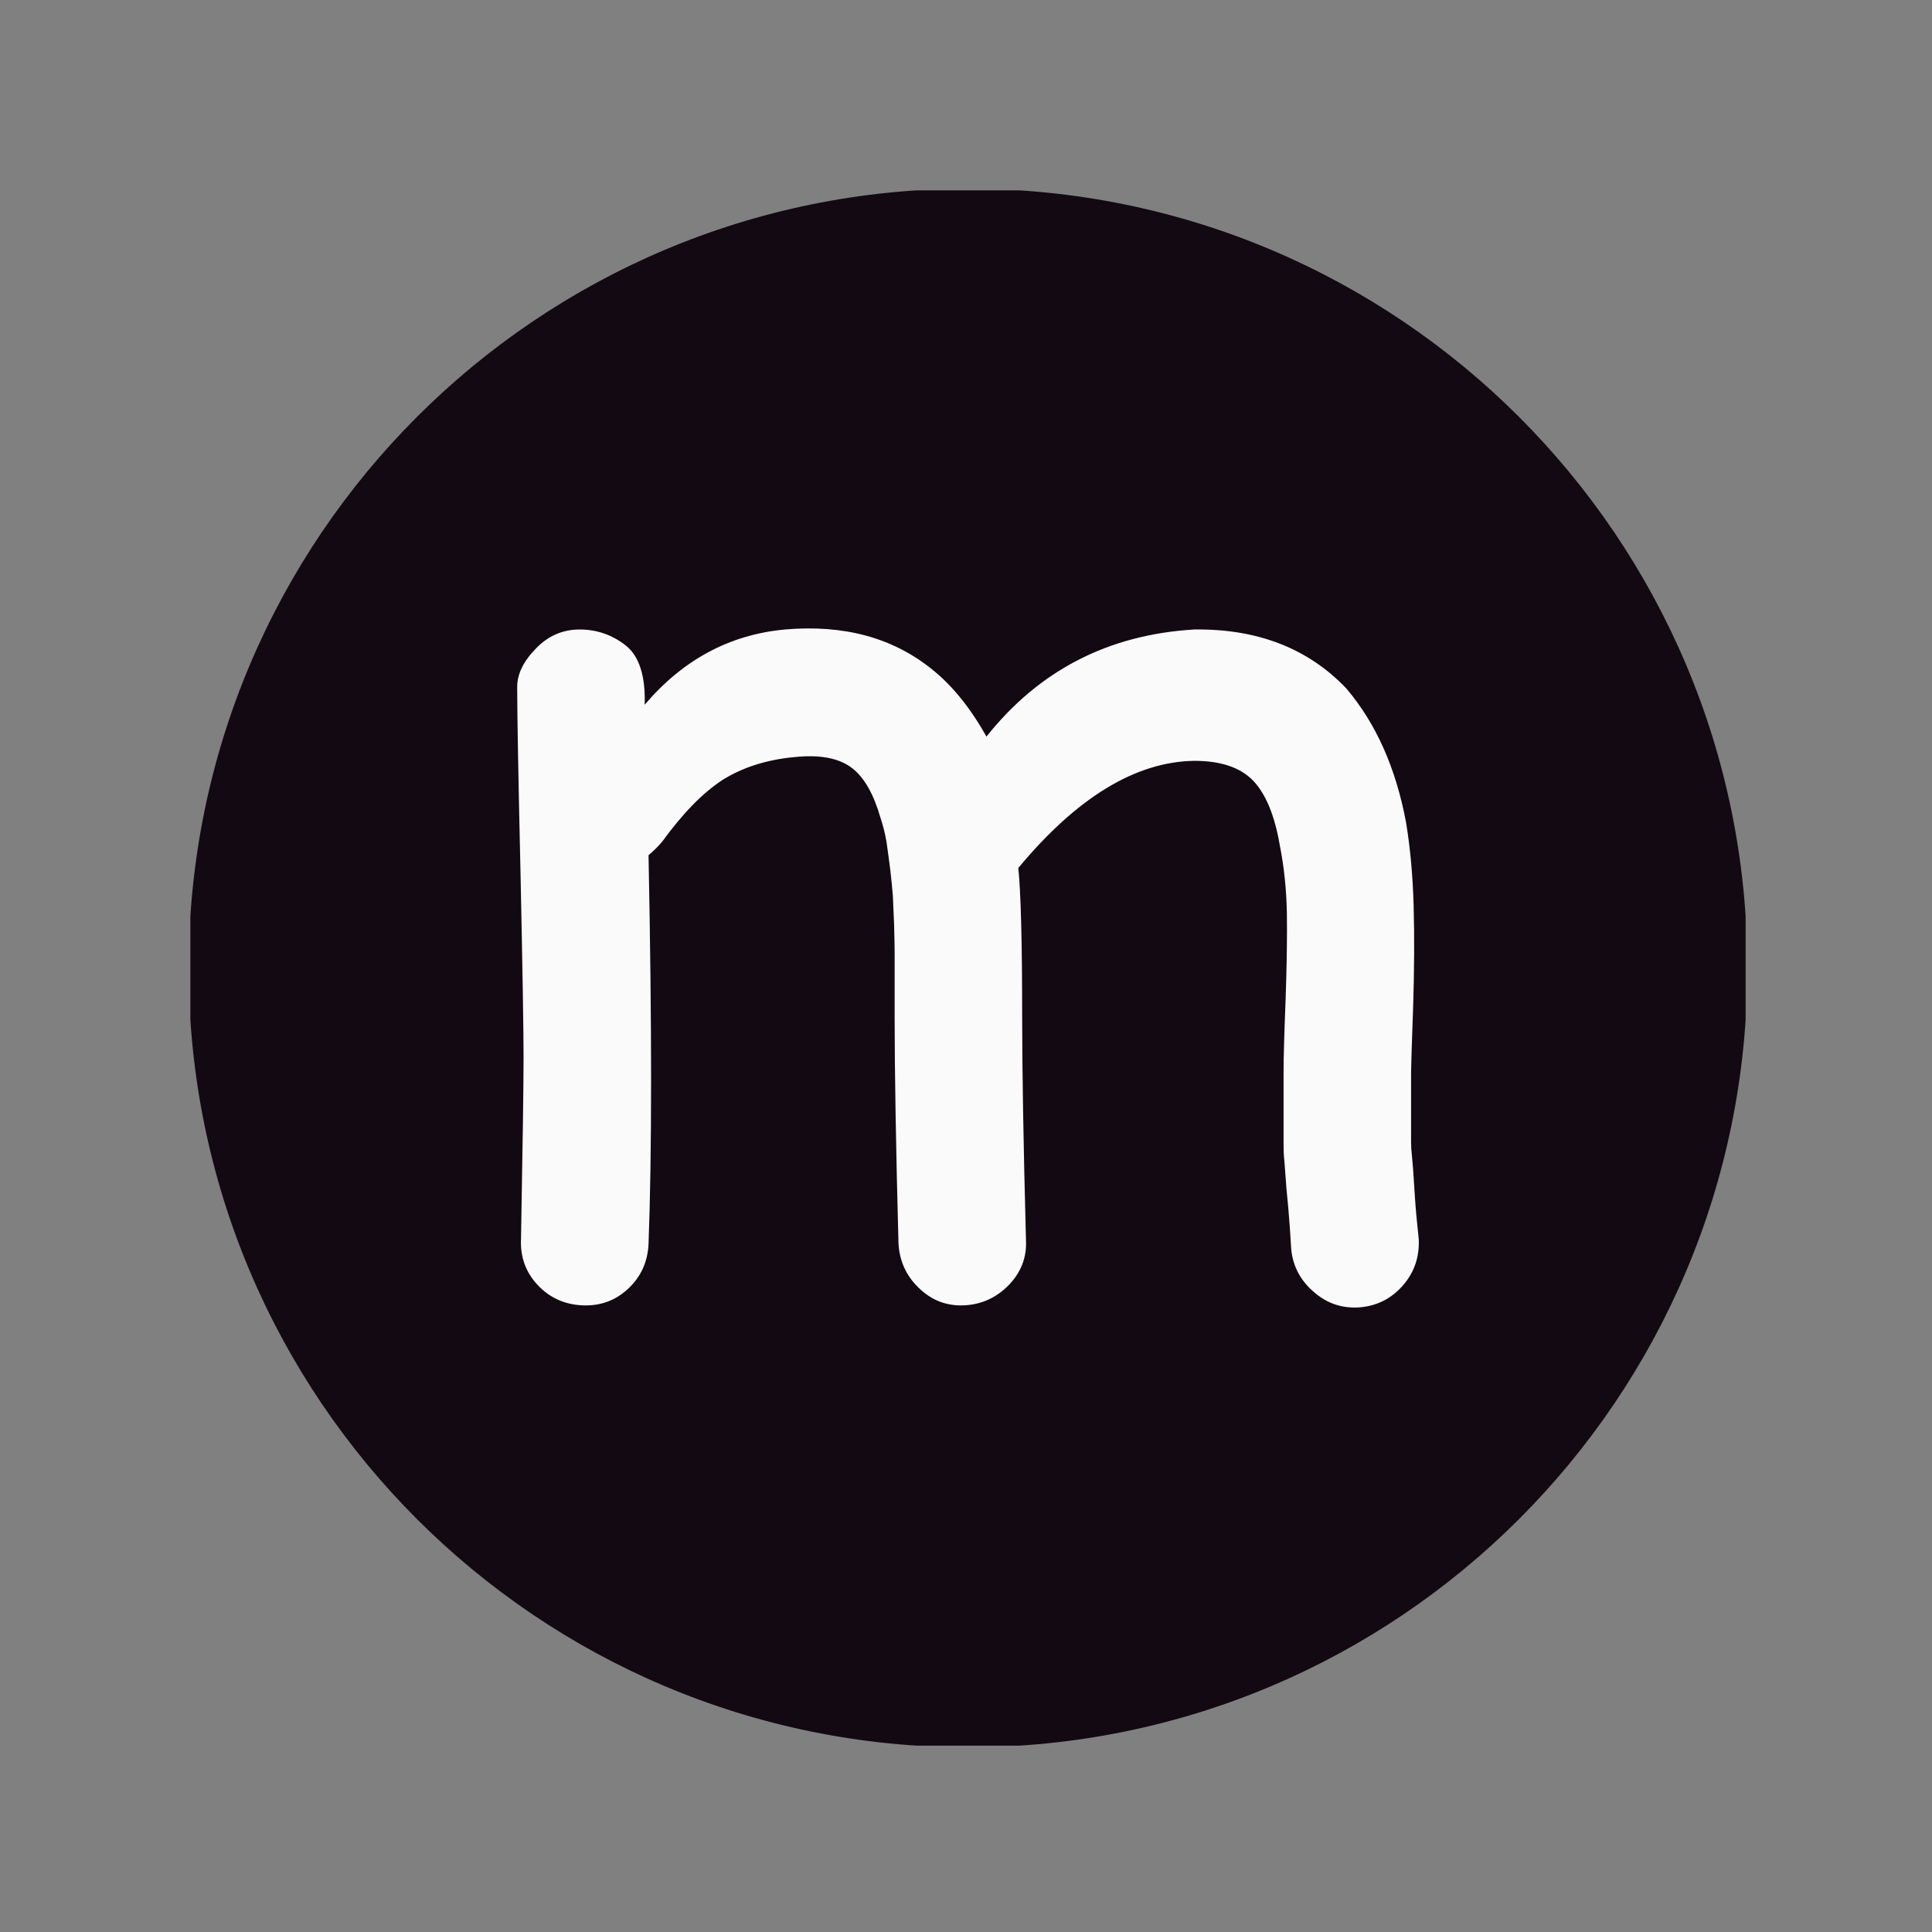 <svg xmlns="http://www.w3.org/2000/svg" version="1.1" xmlns:xlink="http://www.w3.org/1999/xlink" xmlns:svgjs="http://svgjs.dev/svgjs" width="128" height="128" viewBox="0 0 128 128"><rect x="0" y="0" width="128" height="128" fill="#808080" stroke="none"/><g transform="matrix(0.805,0,0,0.805,12.613,12.613)"><svg viewBox="0 0 142 142" data-background-color="#fafafa" preserveAspectRatio="xMidYMid meet" height="128" width="128" xmlns="http://www.w3.org/2000/svg" xmlns:xlink="http://www.w3.org/1999/xlink"><g id="tight-bounds" transform="matrix(1,0,0,1,-0.156,-0.156)"><svg viewBox="0 0 142.311 142.311" height="142.311" width="142.311"><g><svg></svg></g><g><svg viewBox="0 0 142.311 142.311" height="142.311" width="142.311"><g><path d="M0 71.155c0-39.298 31.857-71.155 71.155-71.155 39.298 0 71.155 31.857 71.156 71.155 0 39.298-31.857 71.155-71.156 71.156-39.298 0-71.155-31.857-71.155-71.156zM71.155 136.719c36.21 0 65.564-29.354 65.564-65.564 0-36.21-29.354-65.564-65.564-65.563-36.21 0-65.564 29.354-65.563 65.563 0 36.21 29.354 65.564 65.563 65.564z" data-fill-palette-color="tertiary" fill="#130912" stroke="transparent"></path><ellipse rx="68.309" ry="68.309" cx="71.155" cy="71.155" fill="#130912" stroke="transparent" stroke-width="0" fill-opacity="1" data-fill-palette-color="tertiary"></ellipse></g><g transform="matrix(1,0,0,1,29.989,40.153)"><svg viewBox="0 0 82.332 62.004" height="62.004" width="82.332"><g><svg viewBox="0 0 82.332 62.004" height="62.004" width="82.332"><g><svg viewBox="0 0 82.332 62.004" height="62.004" width="82.332"><g id="textblocktransform"><svg viewBox="0 0 82.332 62.004" height="62.004" width="82.332" id="textblock"><g><svg viewBox="0 0 82.332 62.004" height="62.004" width="82.332"><g transform="matrix(1,0,0,1,0,0)"><svg width="82.332" viewBox="3.25 -26.541 35.353 26.628" height="62.004" data-palette-color="#fafafa"><path d="M33.6-2.2L33.6-2.2Q33.55-3.1 33.48-3.88 33.4-4.65 33.38-5.03 33.35-5.4 33.33-5.68 33.3-5.95 33.3-6.3L33.3-6.3 33.3-9.15Q33.3-9.95 33.38-11.98 33.45-14 33.43-15.4 33.4-16.8 33.15-18.05L33.15-18.05Q32.85-19.8 32.1-20.58 31.35-21.35 29.8-21.35L29.8-21.35Q26.35-21.3 22.9-17.15L22.9-17.15Q23.05-15.65 23.05-11.35L23.05-11.35Q23.05-8.2 23.2-2.55L23.2-2.55Q23.25-1.55 22.53-0.8 21.8-0.05 20.78 0 19.75 0.05 19-0.68 18.25-1.4 18.2-2.45L18.2-2.45Q18.05-8.1 18.05-11.35L18.05-11.35 18.05-13.85Q18.05-14.1 18.03-14.9 18-15.7 17.98-16.07 17.95-16.45 17.88-17.07 17.8-17.7 17.73-18.18 17.65-18.65 17.5-19.1L17.5-19.1Q17.1-20.5 16.4-21.05L16.4-21.05Q15.65-21.65 14.15-21.5L14.15-21.5Q12.5-21.35 11.3-20.6L11.3-20.6Q10.15-19.85 8.95-18.2L8.95-18.2Q8.7-17.9 8.4-17.65L8.4-17.65Q8.6-7.65 8.4-2.4L8.4-2.4Q8.35-1.35 7.6-0.65 6.85 0.05 5.8 0 4.75-0.05 4.05-0.8 3.35-1.55 3.4-2.6L3.4-2.6Q3.5-8.15 3.5-9.73 3.5-11.3 3.38-16.98 3.25-22.65 3.25-24.25L3.25-24.25Q3.25-25 3.98-25.75 4.7-26.5 5.7-26.5 6.7-26.5 7.5-25.88 8.3-25.25 8.25-23.55L8.25-23.55Q10.5-26.2 13.75-26.5L13.75-26.5Q17.2-26.8 19.5-24.95L19.5-24.95Q20.7-24 21.65-22.3L21.65-22.3Q24.75-26.2 29.8-26.5L29.8-26.5Q33.5-26.55 35.75-24.2L35.75-24.2Q37.5-22.15 38.1-18.95L38.1-18.95Q38.35-17.45 38.4-15.68 38.45-13.9 38.38-11.68 38.3-9.45 38.3-9.15L38.3-9.15 38.3-6.4Q38.3-6.15 38.33-5.9 38.35-5.65 38.38-5.33 38.4-5 38.45-4.25 38.5-3.5 38.6-2.6L38.6-2.6Q38.65-1.55 37.98-0.78 37.3 0 36.27 0.08 35.25 0.15 34.48-0.53 33.7-1.2 33.6-2.2L33.6-2.2Z" opacity="1" transform="matrix(1,0,0,1,0,0)" fill="#fafafa" class="wordmark-text-0" data-fill-palette-color="quaternary" id="text-0"></path></svg></g></svg></g></svg></g></svg></g><g></g></svg></g></svg></g></svg></g><defs></defs></svg><rect width="142.311" height="142.311" fill="none" stroke="none" visibility="hidden"></rect></g></svg></g></svg>